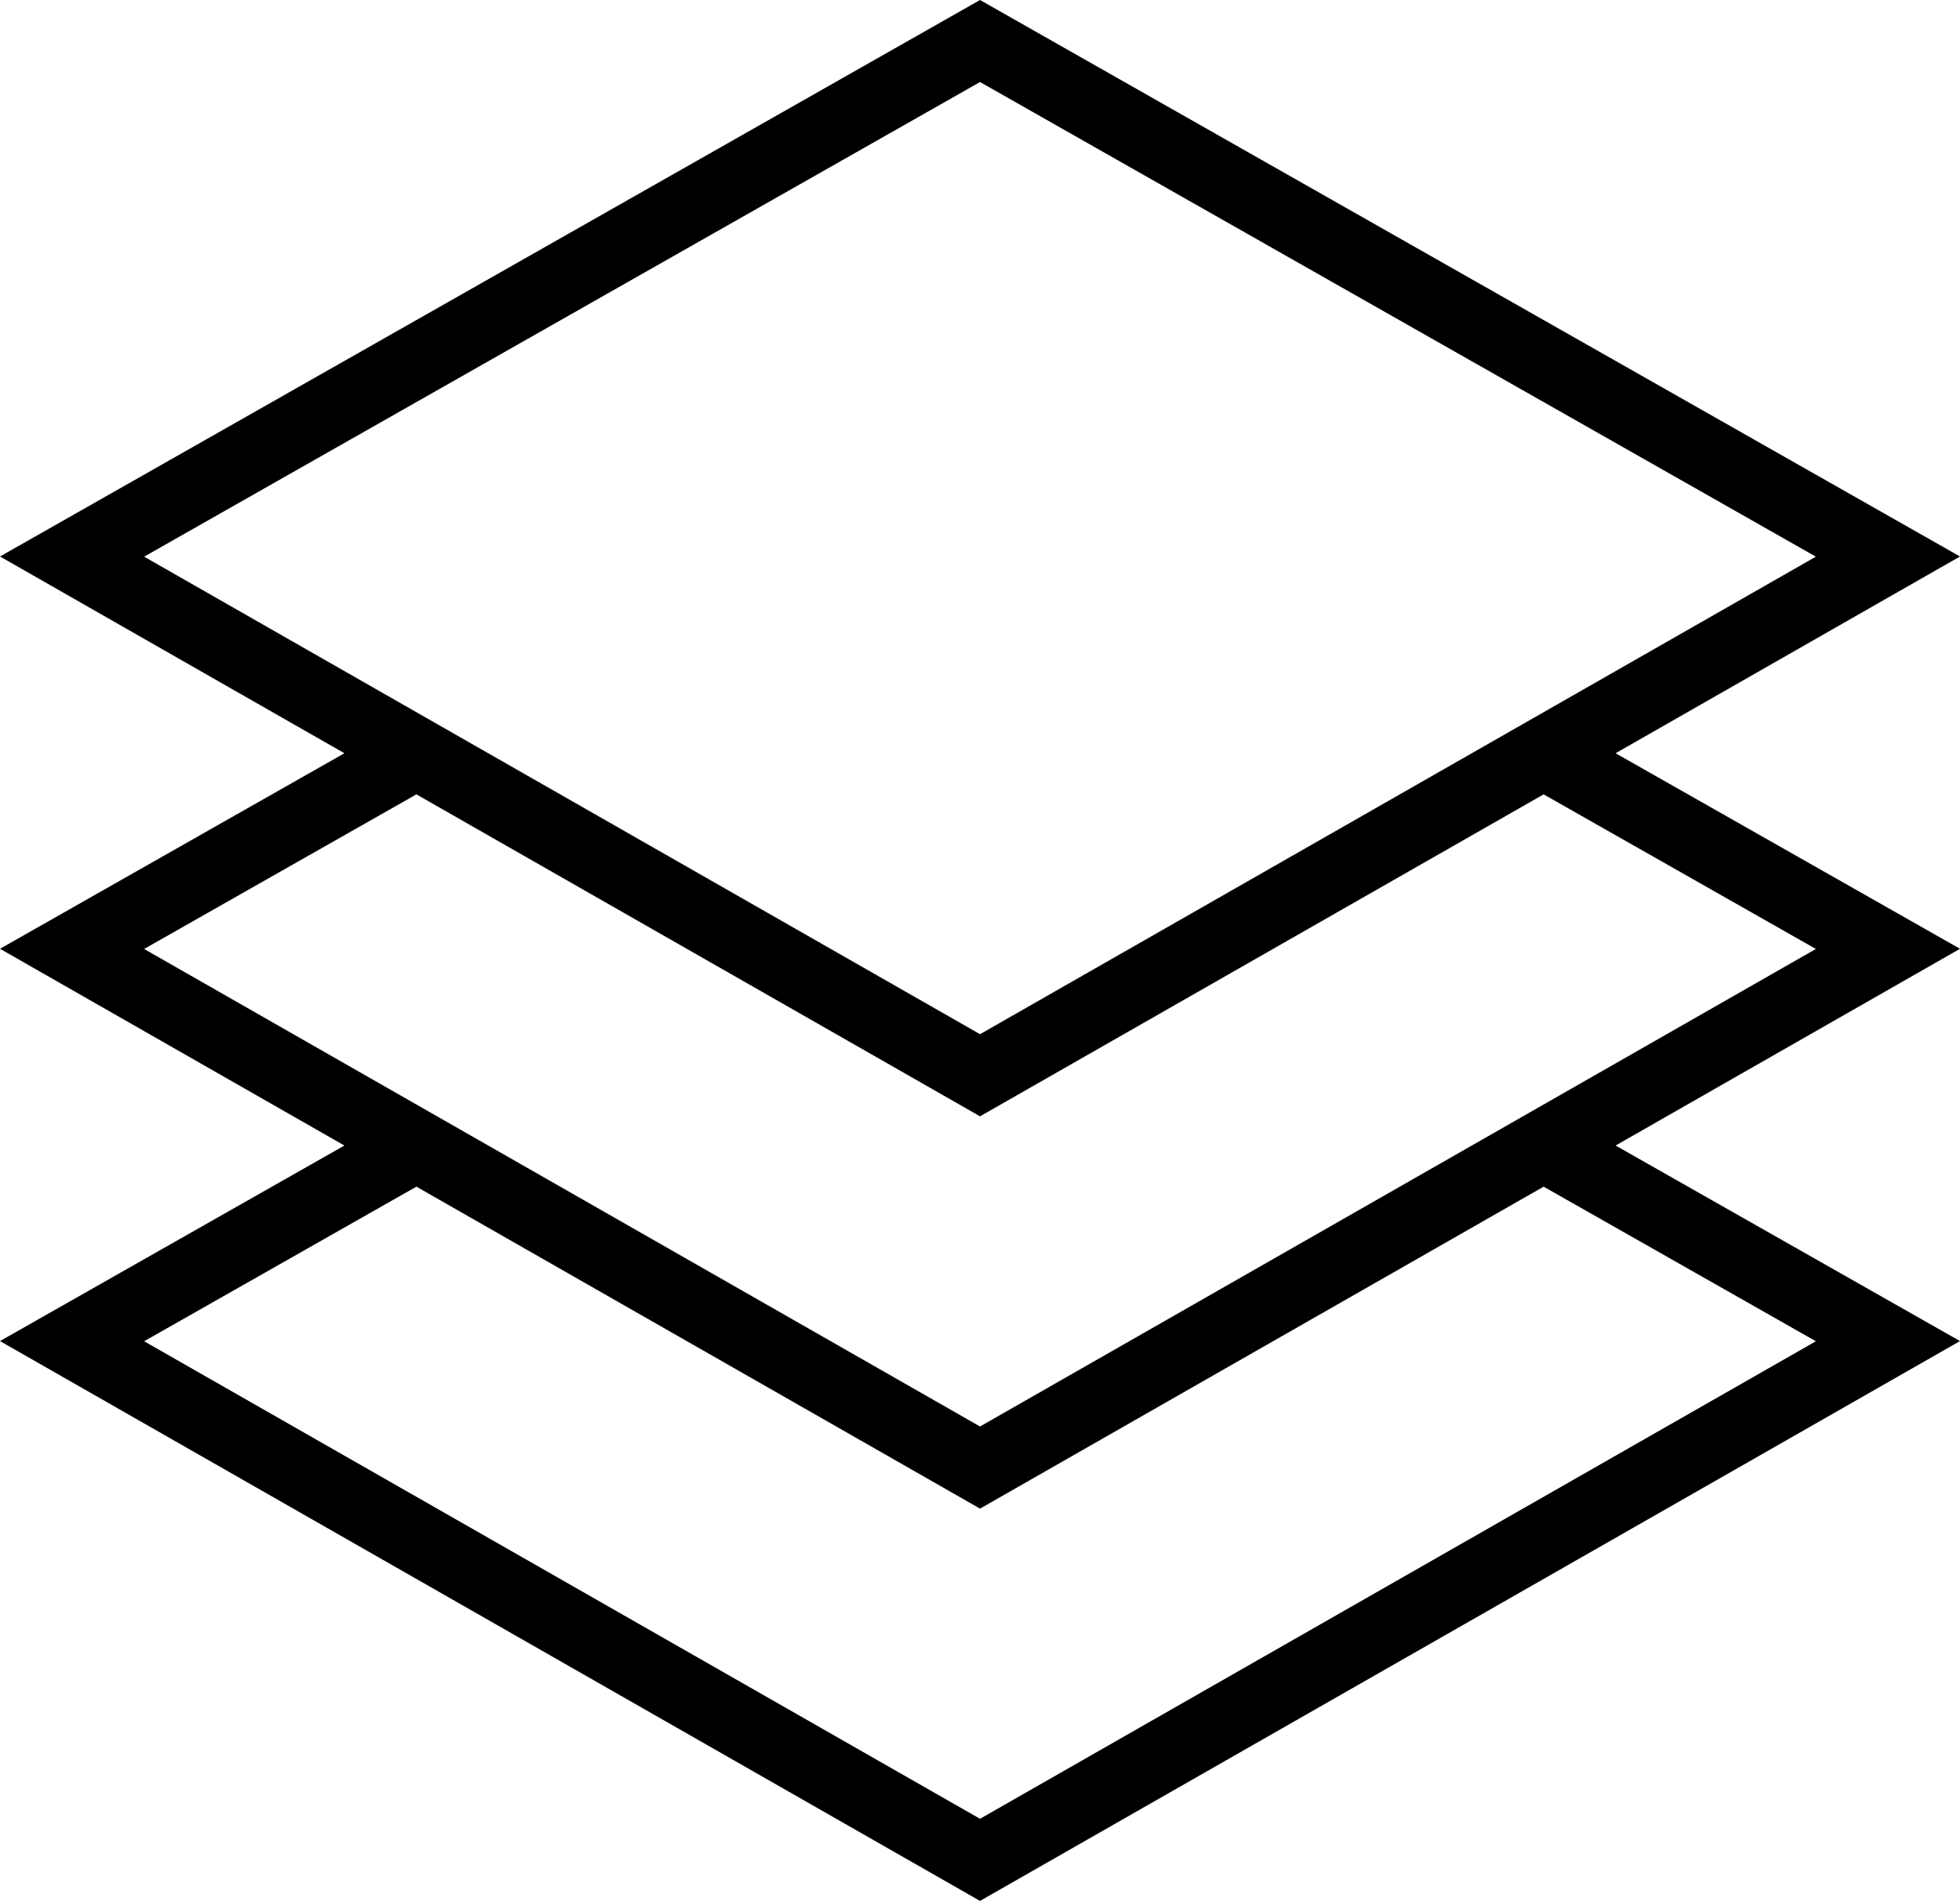 <svg width="300" height="291" viewBox="0 0 300 291" fill="none" xmlns="http://www.w3.org/2000/svg">
<path d="M247.286 115.304L300 85.186L150.003 0L0 85.186L52.714 115.304L0 145.237L52.714 175.355L0 205.288L150.003 290.987L300 205.288L247.286 175.355L300 145.237L247.286 115.304ZM150.003 12.556L277.939 85.213L150.003 158.312L22.061 85.213L150.003 12.556ZM63.736 121.598L150.003 170.884L236.269 121.598L277.939 145.264L150.003 218.363L22.061 145.264L63.736 121.598ZM277.939 205.315L150.003 278.414L22.061 205.315L63.736 181.65L150.003 230.936L236.269 181.65L277.939 205.315Z" fill="black"/>
</svg>
